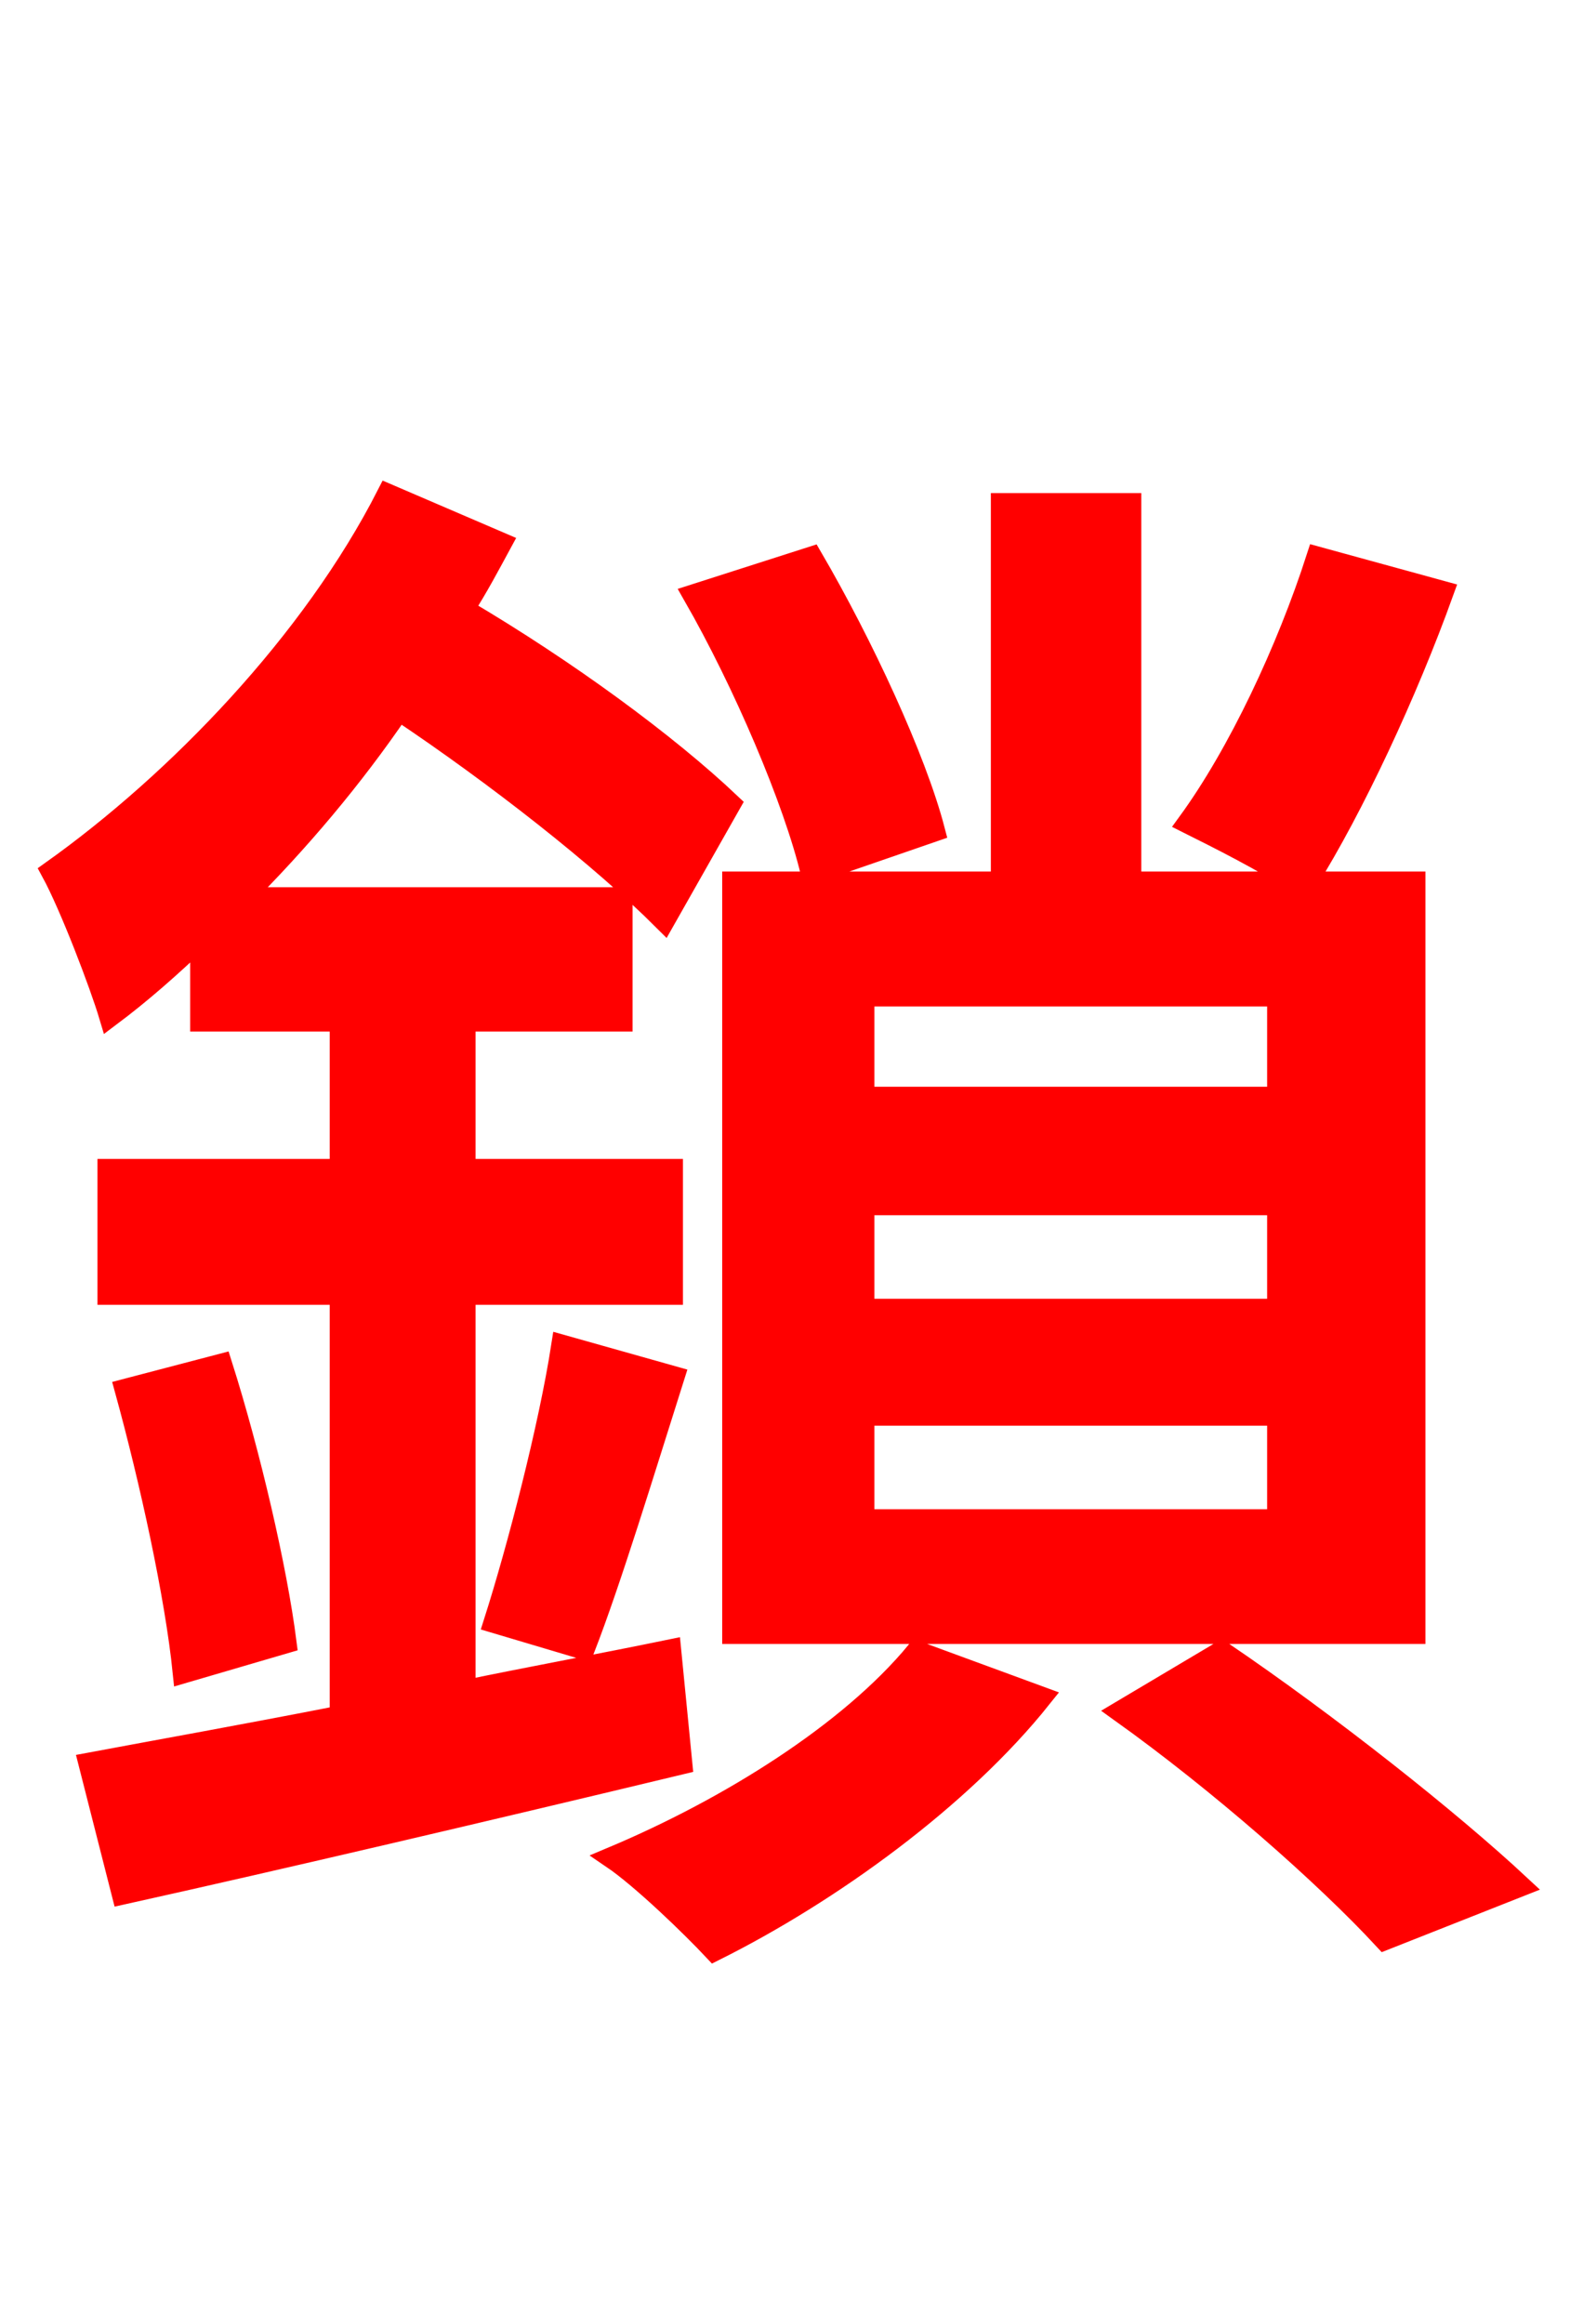 <svg xmlns="http://www.w3.org/2000/svg" xmlns:xlink="http://www.w3.org/1999/xlink" width="72" height="106.56"><path fill="red" stroke="red" d="M58.61 50.33L39.60 50.33L39.60 45.65L58.61 45.65ZM58.61 60.05L39.60 60.05L39.60 55.22L58.61 55.22ZM58.61 69.70L39.60 69.70L39.60 64.87L58.61 64.87ZM33.62 40.46L33.62 74.88L64.87 74.88L64.87 40.46L59.90 40.46C62.06 37.01 64.51 31.75 66.17 27.14L60.41 25.56C59.04 29.81 56.81 34.56 54.50 37.73C55.80 38.38 58.10 39.53 59.47 40.46L51.84 40.46L51.84 23.11L45.94 23.11L45.94 40.46ZM42.84 38.09C41.98 34.78 39.53 29.52 37.22 25.56L31.82 27.29C34.13 31.32 36.43 36.72 37.22 40.03ZM30.74 75.67C27.58 76.32 24.41 76.90 21.31 77.54L21.31 59.33L30.82 59.33L30.82 53.64L21.31 53.64L21.31 46.80L28.51 46.80L28.51 41.18L11.09 41.18C13.68 38.59 16.13 35.71 18.29 32.54C22.82 35.57 27.58 39.31 30.46 42.19L33.48 36.86C30.60 34.13 25.99 30.74 21.24 27.94C21.89 26.93 22.46 25.85 22.97 24.91L17.78 22.68C14.33 29.45 8.14 35.86 2.38 39.96C3.24 41.54 4.61 45.14 5.04 46.58C6.48 45.50 7.78 44.35 9.22 42.98L9.22 46.80L15.62 46.80L15.62 53.64L4.97 53.64L4.97 59.33L15.62 59.33L15.62 78.70C11.23 79.56 7.20 80.28 4.10 80.86L5.62 86.83C12.74 85.25 22.25 83.02 31.25 80.86ZM5.76 63.72C6.91 67.90 8.06 73.15 8.42 76.68L13.10 75.31C12.67 71.93 11.45 66.67 10.15 62.57ZM26.78 75.60C28.01 72.43 29.52 67.46 30.89 63.14L25.78 61.70C25.20 65.45 23.76 70.99 22.68 74.38ZM42.05 75.74C38.95 79.49 33.41 82.94 28.08 85.18C29.45 86.11 31.75 88.34 32.76 89.42C38.09 86.76 44.06 82.44 47.74 77.83ZM51.41 78.48C55.94 81.72 60.77 85.97 63.50 88.92L69.70 86.47C66.46 83.45 60.91 79.06 56.02 75.74Z"/></svg>
